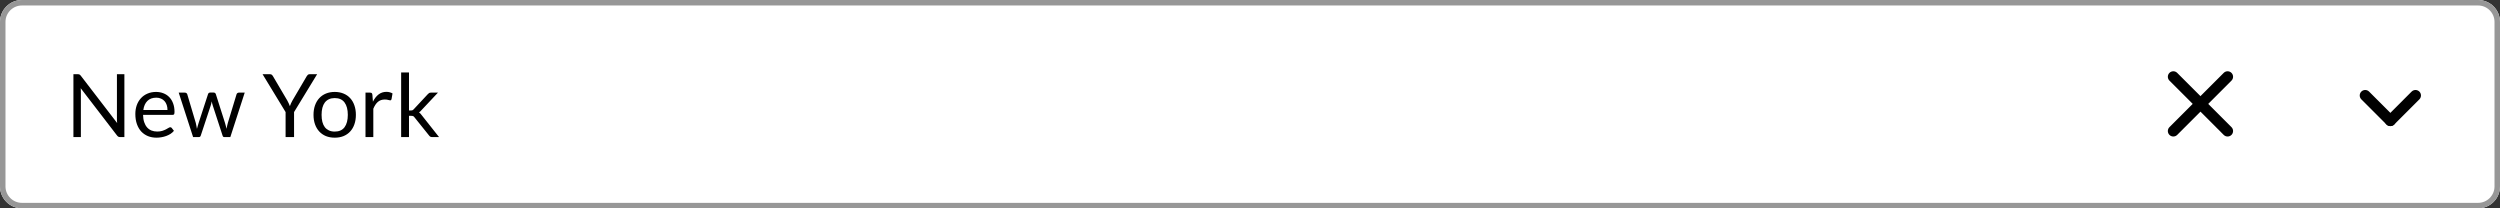 <svg width="456" height="38" viewBox="0 0 456 38" fill="none" xmlns="http://www.w3.org/2000/svg">
<rect x="0" y="0" width="456" height="38" fill="#333333" stroke="none"/>
<path d="M0 4C0 1.791 1.791 0 4 0H452C454.209 0 456 1.791 456 4V34C456 36.209 454.209 38 452 38H4C1.791 38 0 36.209 0 34V4Z" fill="white"/>
<path fill-rule="evenodd" clip-rule="evenodd" d="M452 1H4C2.343 1 1 2.343 1 4V34C1 35.657 2.343 37 4 37H452C453.657 37 455 35.657 455 34V4C455 2.343 453.657 1 452 1ZM4 0C1.791 0 0 1.791 0 4V34C0 36.209 1.791 38 4 38H452C454.209 38 456 36.209 456 34V4C456 1.791 454.209 0 452 0H4Z" fill="#979797"/>
<path d="M14.192 13.536C14.331 13.536 14.432 13.555 14.496 13.592C14.565 13.624 14.643 13.693 14.728 13.8L21.368 22.44C21.352 22.301 21.341 22.168 21.336 22.04C21.331 21.907 21.328 21.779 21.328 21.656V13.536H22.688V25H21.904C21.781 25 21.677 24.979 21.592 24.936C21.512 24.893 21.432 24.821 21.352 24.72L14.72 16.088C14.731 16.221 14.739 16.352 14.744 16.48C14.749 16.608 14.752 16.725 14.752 16.832V25H13.392V13.536H14.192ZM28.47 16.768C28.955 16.768 29.403 16.851 29.814 17.016C30.224 17.176 30.579 17.411 30.878 17.72C31.176 18.024 31.408 18.403 31.574 18.856C31.744 19.304 31.83 19.816 31.83 20.392C31.83 20.616 31.806 20.765 31.758 20.84C31.71 20.915 31.619 20.952 31.486 20.952H26.094C26.104 21.464 26.174 21.909 26.302 22.288C26.43 22.667 26.606 22.984 26.83 23.24C27.054 23.491 27.32 23.68 27.63 23.808C27.939 23.931 28.286 23.992 28.67 23.992C29.027 23.992 29.334 23.952 29.59 23.872C29.851 23.787 30.075 23.696 30.262 23.6C30.448 23.504 30.603 23.416 30.726 23.336C30.854 23.251 30.963 23.208 31.054 23.208C31.171 23.208 31.262 23.253 31.326 23.344L31.726 23.864C31.55 24.077 31.339 24.264 31.094 24.424C30.848 24.579 30.584 24.707 30.302 24.808C30.024 24.909 29.736 24.984 29.438 25.032C29.139 25.085 28.843 25.112 28.55 25.112C27.99 25.112 27.472 25.019 26.998 24.832C26.528 24.64 26.12 24.363 25.774 24C25.432 23.632 25.166 23.179 24.974 22.64C24.782 22.101 24.686 21.483 24.686 20.784C24.686 20.219 24.771 19.691 24.942 19.2C25.118 18.709 25.368 18.285 25.694 17.928C26.019 17.565 26.416 17.283 26.886 17.08C27.355 16.872 27.883 16.768 28.47 16.768ZM28.502 17.816C27.814 17.816 27.272 18.016 26.878 18.416C26.483 18.811 26.238 19.36 26.142 20.064H30.55C30.55 19.733 30.504 19.432 30.414 19.16C30.323 18.883 30.19 18.645 30.014 18.448C29.838 18.245 29.622 18.091 29.366 17.984C29.115 17.872 28.827 17.816 28.502 17.816ZM32.596 16.896H33.716C33.834 16.896 33.93 16.925 34.004 16.984C34.079 17.043 34.13 17.112 34.156 17.192L35.708 22.408C35.751 22.6 35.791 22.787 35.828 22.968C35.866 23.144 35.898 23.323 35.924 23.504C35.967 23.323 36.015 23.144 36.068 22.968C36.122 22.787 36.178 22.6 36.236 22.408L37.948 17.16C37.975 17.08 38.02 17.013 38.084 16.96C38.154 16.907 38.239 16.88 38.34 16.88H38.956C39.063 16.88 39.151 16.907 39.22 16.96C39.29 17.013 39.338 17.08 39.364 17.16L41.036 22.408C41.095 22.595 41.146 22.779 41.188 22.96C41.236 23.141 41.282 23.32 41.324 23.496C41.351 23.32 41.386 23.136 41.428 22.944C41.471 22.752 41.516 22.573 41.564 22.408L43.148 17.192C43.175 17.107 43.226 17.037 43.3 16.984C43.375 16.925 43.463 16.896 43.564 16.896H44.636L42.012 25H40.884C40.746 25 40.65 24.909 40.596 24.728L38.804 19.232C38.762 19.109 38.727 18.987 38.7 18.864C38.674 18.736 38.647 18.611 38.62 18.488C38.594 18.611 38.567 18.736 38.54 18.864C38.514 18.992 38.479 19.117 38.436 19.24L36.62 24.728C36.562 24.909 36.452 25 36.292 25H35.22L32.596 16.896ZM53.636 20.44V25H52.092V20.44L47.892 13.536H49.252C49.391 13.536 49.5 13.571 49.58 13.64C49.66 13.709 49.73 13.795 49.788 13.896L52.412 18.352C52.519 18.539 52.607 18.715 52.676 18.88C52.751 19.045 52.818 19.208 52.876 19.368C52.935 19.203 52.999 19.037 53.068 18.872C53.138 18.707 53.225 18.533 53.332 18.352L55.948 13.896C55.996 13.811 56.06 13.731 56.14 13.656C56.225 13.576 56.335 13.536 56.468 13.536H57.844L53.636 20.44ZM61.057 16.768C61.649 16.768 62.183 16.867 62.657 17.064C63.137 17.261 63.543 17.541 63.873 17.904C64.209 18.267 64.465 18.707 64.641 19.224C64.823 19.736 64.913 20.309 64.913 20.944C64.913 21.584 64.823 22.16 64.641 22.672C64.465 23.184 64.209 23.621 63.873 23.984C63.543 24.347 63.137 24.627 62.657 24.824C62.183 25.016 61.649 25.112 61.057 25.112C60.465 25.112 59.929 25.016 59.449 24.824C58.975 24.627 58.569 24.347 58.233 23.984C57.897 23.621 57.639 23.184 57.457 22.672C57.276 22.16 57.185 21.584 57.185 20.944C57.185 20.309 57.276 19.736 57.457 19.224C57.639 18.707 57.897 18.267 58.233 17.904C58.569 17.541 58.975 17.261 59.449 17.064C59.929 16.867 60.465 16.768 61.057 16.768ZM61.057 24C61.857 24 62.455 23.733 62.849 23.2C63.244 22.661 63.441 21.912 63.441 20.952C63.441 19.987 63.244 19.235 62.849 18.696C62.455 18.157 61.857 17.888 61.057 17.888C60.652 17.888 60.3 17.957 60.001 18.096C59.703 18.235 59.452 18.435 59.249 18.696C59.052 18.957 58.903 19.28 58.801 19.664C58.705 20.043 58.657 20.472 58.657 20.952C58.657 21.432 58.705 21.861 58.801 22.24C58.903 22.619 59.052 22.939 59.249 23.2C59.452 23.456 59.703 23.653 60.001 23.792C60.3 23.931 60.652 24 61.057 24ZM66.668 25V16.896H67.484C67.639 16.896 67.745 16.925 67.804 16.984C67.863 17.043 67.903 17.144 67.924 17.288L68.02 18.552C68.297 17.987 68.639 17.547 69.044 17.232C69.455 16.912 69.935 16.752 70.484 16.752C70.708 16.752 70.911 16.779 71.092 16.832C71.273 16.88 71.441 16.949 71.596 17.04L71.412 18.104C71.375 18.237 71.292 18.304 71.164 18.304C71.089 18.304 70.975 18.28 70.82 18.232C70.665 18.179 70.449 18.152 70.172 18.152C69.676 18.152 69.26 18.296 68.924 18.584C68.593 18.872 68.316 19.291 68.092 19.84V25H66.668ZM74.601 13.216V20.152H74.969C75.076 20.152 75.164 20.139 75.233 20.112C75.302 20.08 75.38 20.019 75.465 19.928L78.025 17.184C78.105 17.099 78.185 17.029 78.265 16.976C78.345 16.923 78.452 16.896 78.585 16.896H79.881L76.897 20.072C76.823 20.163 76.748 20.243 76.673 20.312C76.604 20.381 76.524 20.443 76.433 20.496C76.529 20.56 76.615 20.635 76.689 20.72C76.769 20.8 76.844 20.893 76.913 21L80.081 25H78.801C78.684 25 78.582 24.979 78.497 24.936C78.417 24.888 78.34 24.816 78.265 24.72L75.601 21.4C75.521 21.288 75.441 21.216 75.361 21.184C75.281 21.147 75.161 21.128 75.001 21.128H74.601V25H73.169V13.216H74.601Z" fill="black"/>
<path fill-rule="evenodd" clip-rule="evenodd" d="M430.707 16.707C431.098 16.317 431.731 16.317 432.121 16.707L436.707 21.293C437.098 21.683 437.098 22.317 436.707 22.707C436.317 23.098 435.684 23.098 435.293 22.707L430.707 18.121C430.317 17.731 430.317 17.098 430.707 16.707Z" fill="black"/>
<path fill-rule="evenodd" clip-rule="evenodd" d="M441.293 16.707C440.902 16.317 440.269 16.317 439.879 16.707L435.293 21.293C434.902 21.683 434.902 22.317 435.293 22.707C435.683 23.098 436.316 23.098 436.707 22.707L441.293 18.121C441.683 17.731 441.683 17.098 441.293 16.707Z" fill="black"/>
<path fill-rule="evenodd" clip-rule="evenodd" d="M395.707 24.607C395.317 24.216 395.317 23.583 395.707 23.192L405.607 13.293C405.997 12.902 406.63 12.902 407.021 13.293C407.411 13.683 407.411 14.317 407.021 14.707L397.121 24.607C396.731 24.997 396.098 24.997 395.707 24.607Z" fill="black"/>
<path fill-rule="evenodd" clip-rule="evenodd" d="M407.021 24.607C407.411 24.216 407.411 23.583 407.021 23.192L397.121 13.293C396.731 12.902 396.098 12.902 395.707 13.293C395.317 13.683 395.317 14.317 395.707 14.707L405.607 24.607C405.997 24.997 406.63 24.997 407.021 24.607Z" fill="black"/>
</svg>
